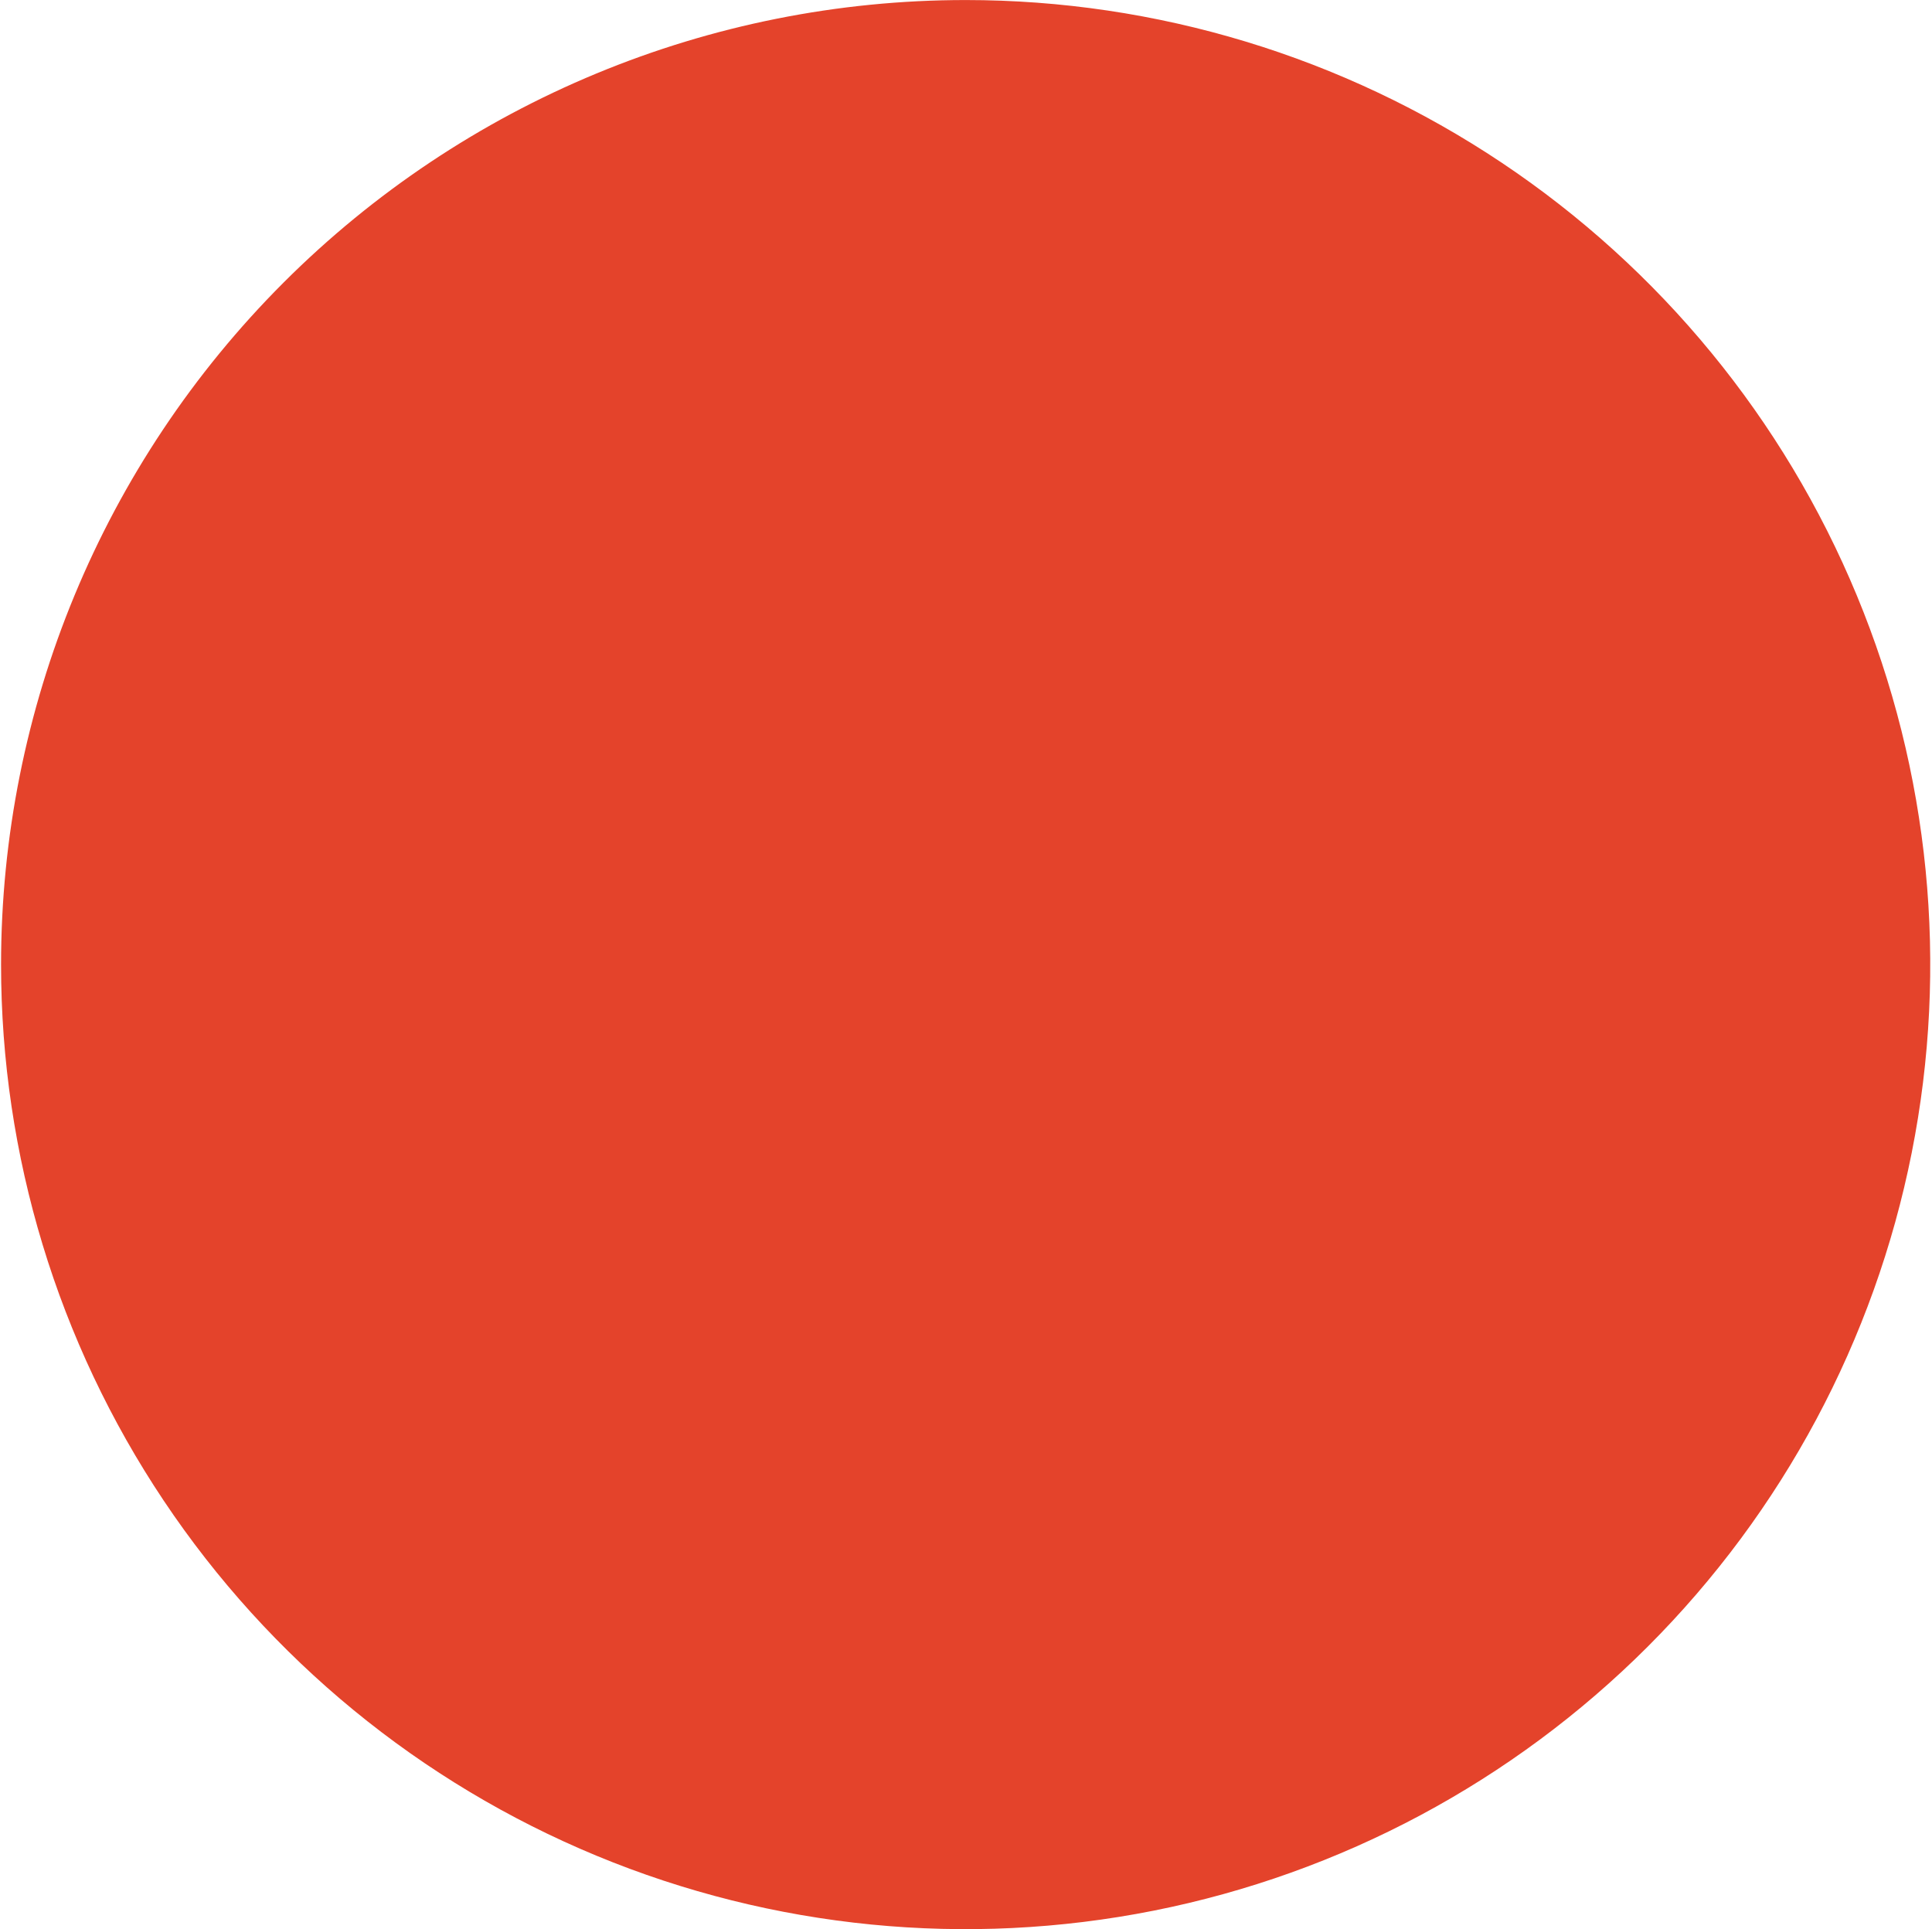 <svg width="675" height="674" viewBox="0 0 675 674" fill="none" xmlns="http://www.w3.org/2000/svg">
<path d="M0.369 336.98C0.366 403.629 20.129 468.783 57.159 524.201C94.188 579.619 146.821 622.812 208.401 648.32C269.982 673.827 337.744 680.503 403.118 667.502C468.493 654.501 528.543 622.408 575.677 575.281C622.81 528.154 654.908 468.11 667.913 402.742C680.918 337.374 674.245 269.617 648.738 208.041C623.231 146.465 580.035 93.835 524.614 56.807C469.192 19.778 404.034 0.014 337.38 0.014C247.999 0.014 162.279 35.518 99.077 98.714C35.876 161.91 0.369 247.622 0.369 336.995" fill="#E4432B"/>
</svg>
